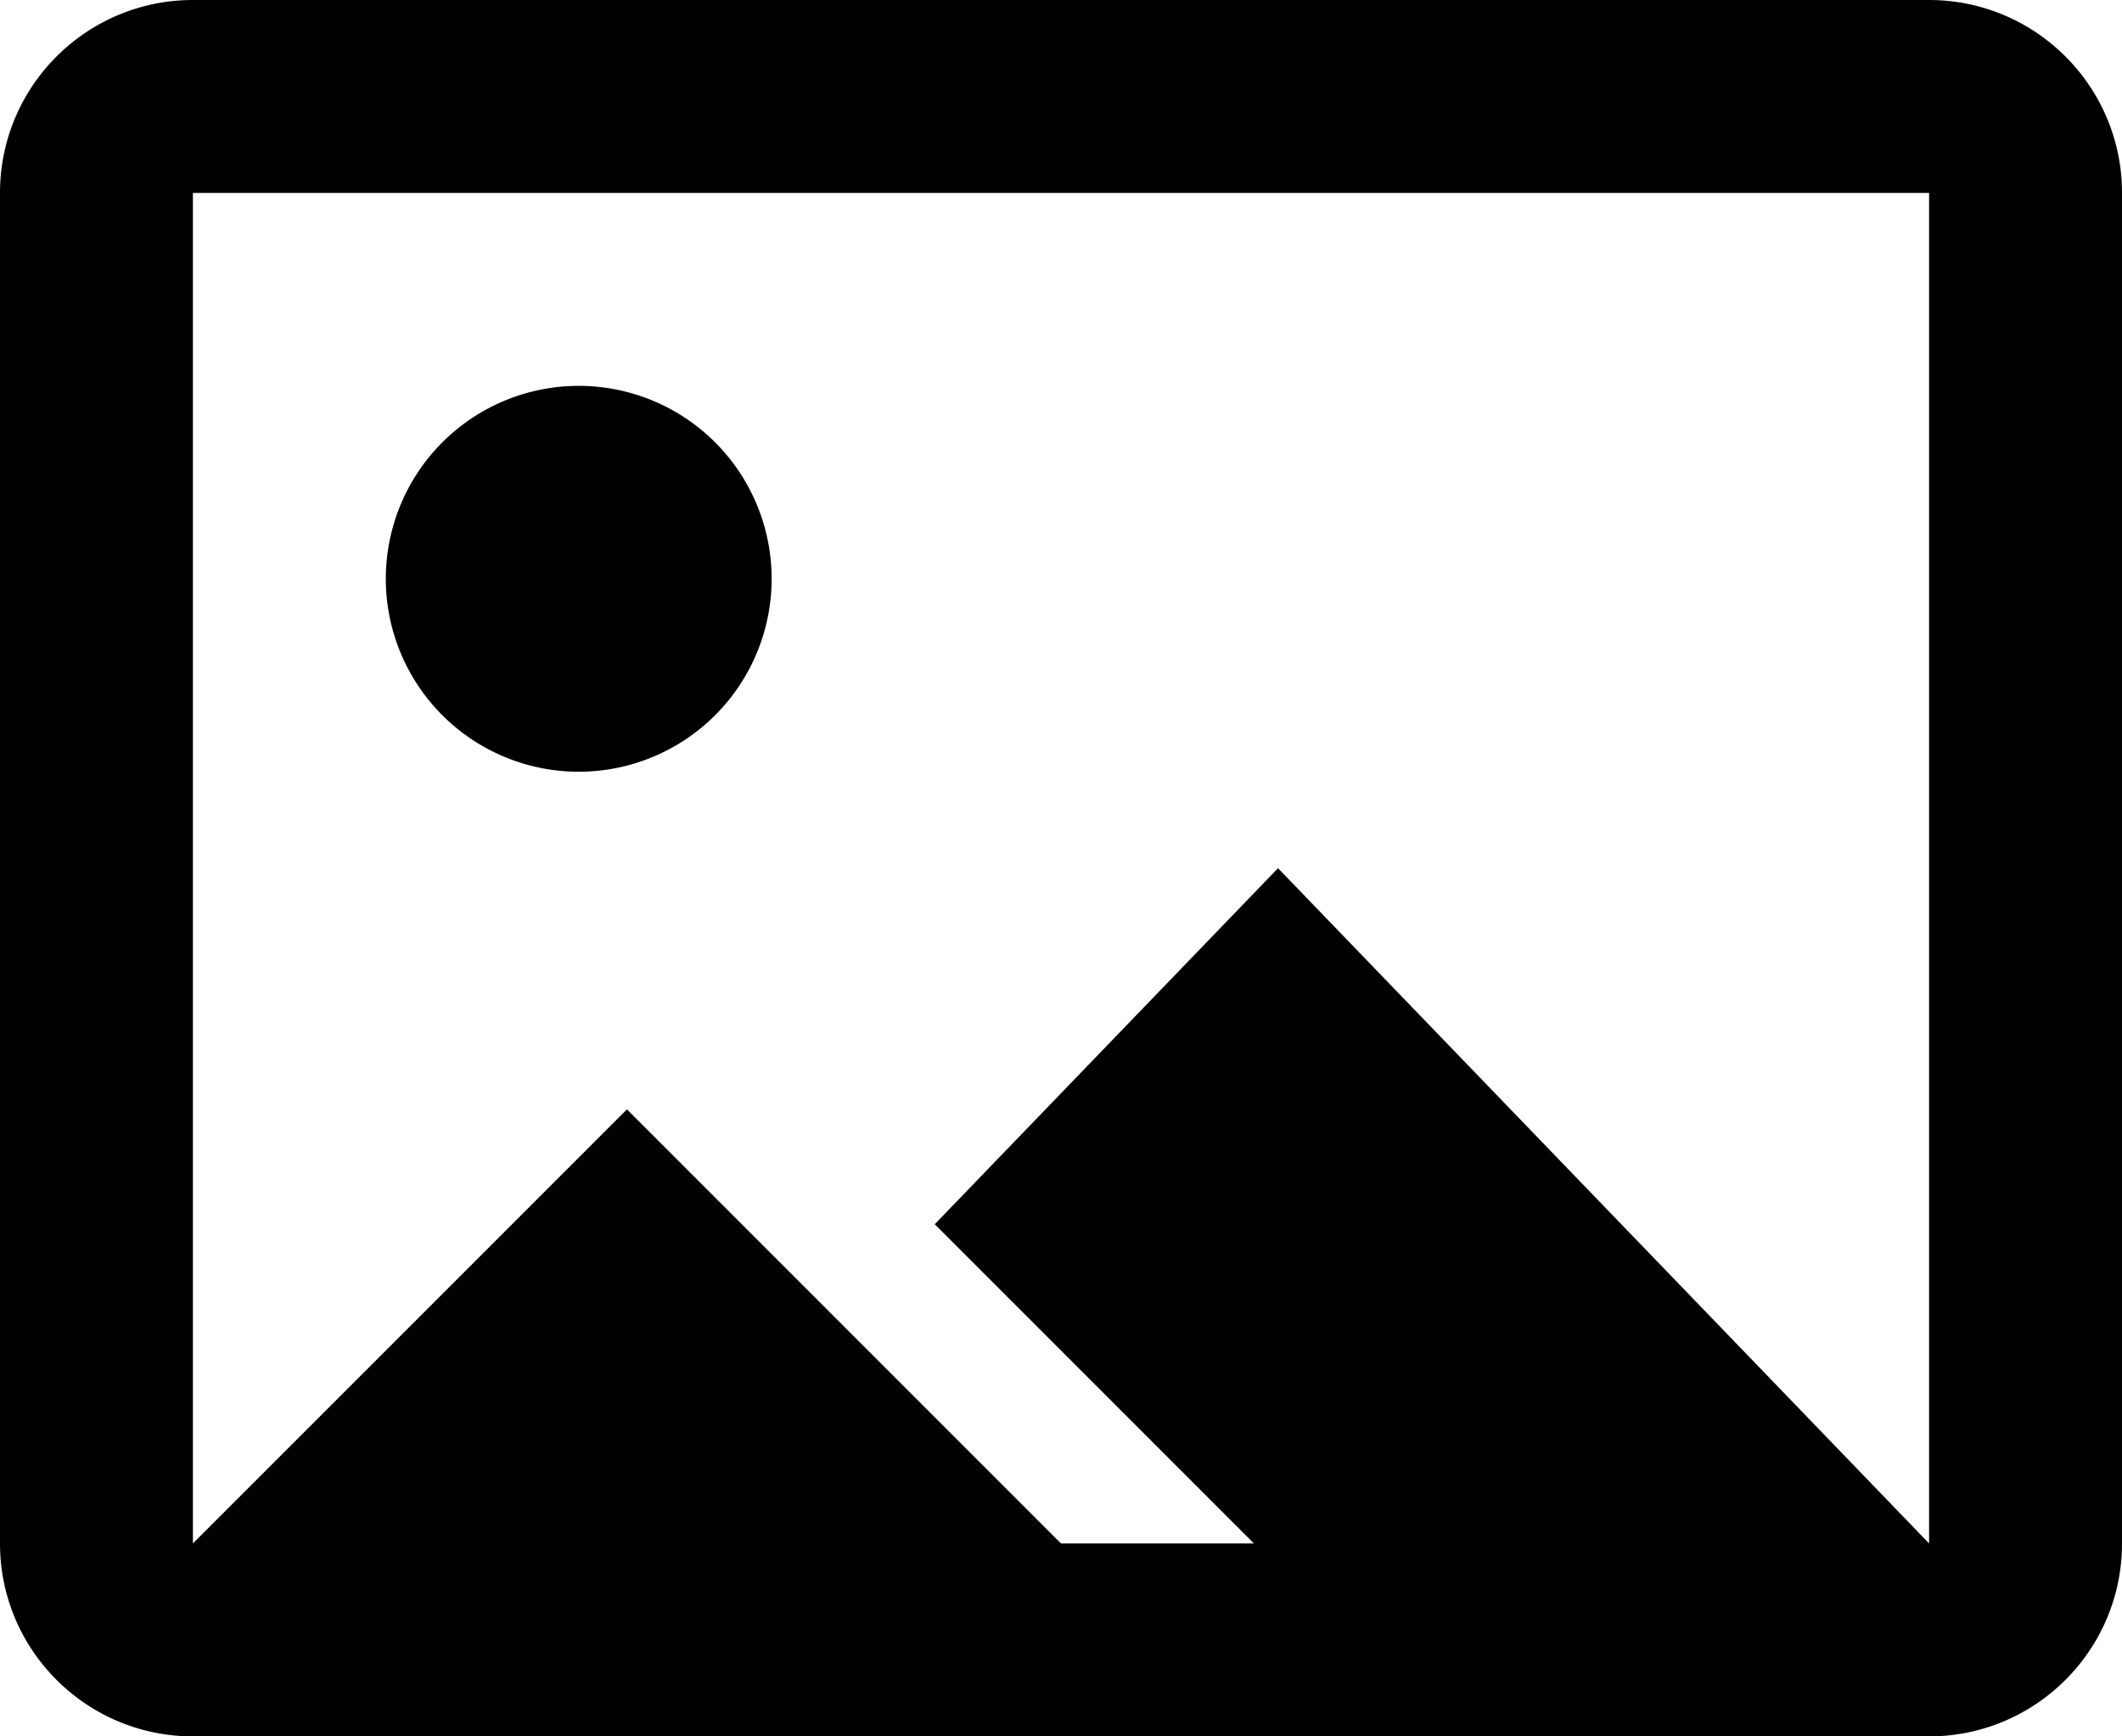 <svg xmlns="http://www.w3.org/2000/svg" viewBox="0 0 88 72" width="88" height="72">
    <title>
        Image
    </title>
    <path d="M0 7.998C0 3.58 3.586 0 8.004 0h71.992C84.416 0 88 3.583 88 7.998v56.004C88 68.42 84.414 72 79.996 72H8.004C3.584 72 0 68.417 0 64.002V7.998zM52 64h-8L26 46 8 64V8h72v56L53 36 38.764 50.764 52 64zM24 32a8 8 0 1 0 0-16 8 8 0 0 0 0 16z" offfill="#900" fill-rule="evenodd"/>
</svg>
